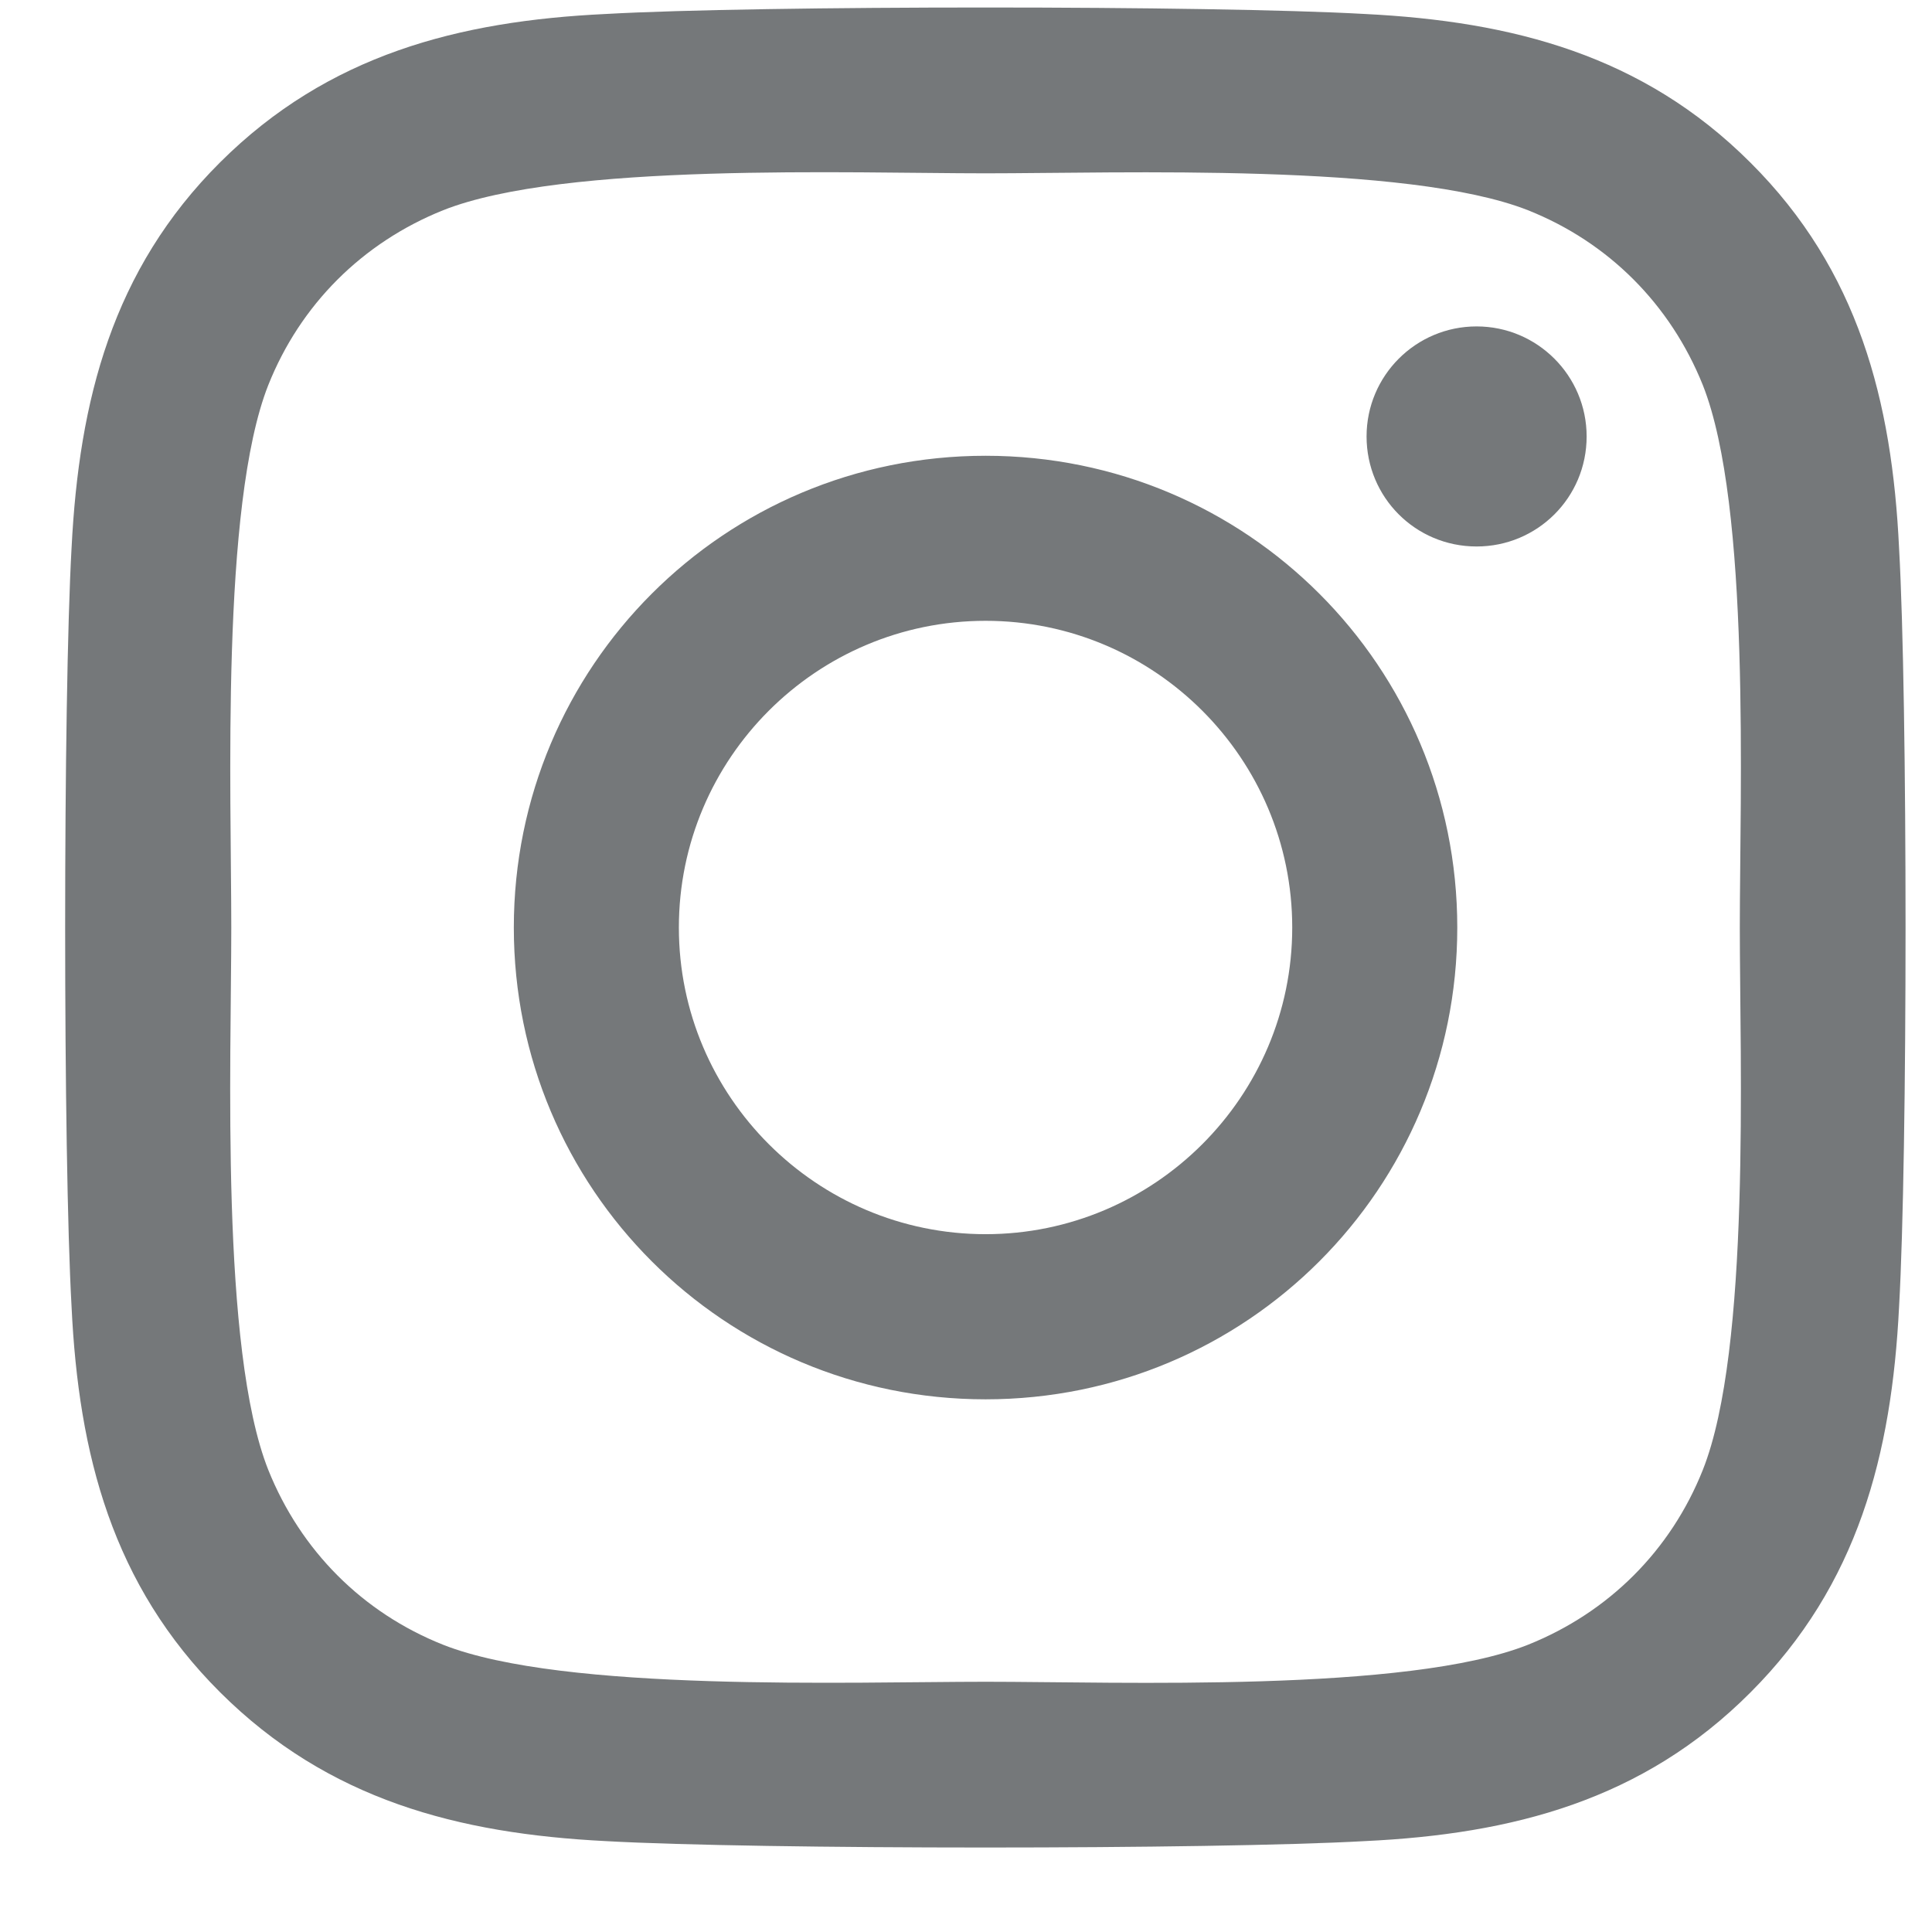 <svg width="21" height="21" viewBox="0 0 21 21" fill="none" xmlns="http://www.w3.org/2000/svg">
<path d="M10.713 4.954C7.874 4.954 5.585 7.243 5.585 10.082C5.585 12.92 7.874 15.21 10.713 15.21C13.551 15.21 15.84 12.92 15.84 10.082C15.84 7.243 13.551 4.954 10.713 4.954ZM10.713 13.415C8.878 13.415 7.379 11.921 7.379 10.082C7.379 8.243 8.874 6.748 10.713 6.748C12.551 6.748 14.046 8.243 14.046 10.082C14.046 11.921 12.547 13.415 10.713 13.415ZM17.246 4.744C17.246 5.409 16.71 5.94 16.05 5.94C15.385 5.94 14.854 5.405 14.854 4.744C14.854 4.084 15.389 3.548 16.05 3.548C16.71 3.548 17.246 4.084 17.246 4.744ZM20.642 5.958C20.566 4.356 20.2 2.937 19.027 1.768C17.857 0.598 16.438 0.232 14.836 0.152C13.185 0.058 8.236 0.058 6.584 0.152C4.987 0.228 3.568 0.594 2.394 1.763C1.22 2.932 0.859 4.352 0.778 5.954C0.685 7.605 0.685 12.554 0.778 14.205C0.854 15.807 1.22 17.227 2.394 18.396C3.568 19.565 4.982 19.931 6.584 20.012C8.236 20.105 13.185 20.105 14.836 20.012C16.438 19.936 17.857 19.57 19.027 18.396C20.196 17.227 20.562 15.807 20.642 14.205C20.736 12.554 20.736 7.609 20.642 5.958ZM18.509 15.977C18.161 16.852 17.487 17.526 16.608 17.878C15.291 18.4 12.167 18.28 10.713 18.28C9.258 18.28 6.129 18.396 4.817 17.878C3.942 17.53 3.269 16.856 2.916 15.977C2.394 14.661 2.514 11.537 2.514 10.082C2.514 8.627 2.398 5.498 2.916 4.186C3.264 3.312 3.938 2.638 4.817 2.285C6.134 1.763 9.258 1.884 10.713 1.884C12.167 1.884 15.296 1.768 16.608 2.285C17.483 2.633 18.156 3.307 18.509 4.186C19.031 5.503 18.911 8.627 18.911 10.082C18.911 11.537 19.031 14.665 18.509 15.977Z" fill="#75787A"/>
</svg>
